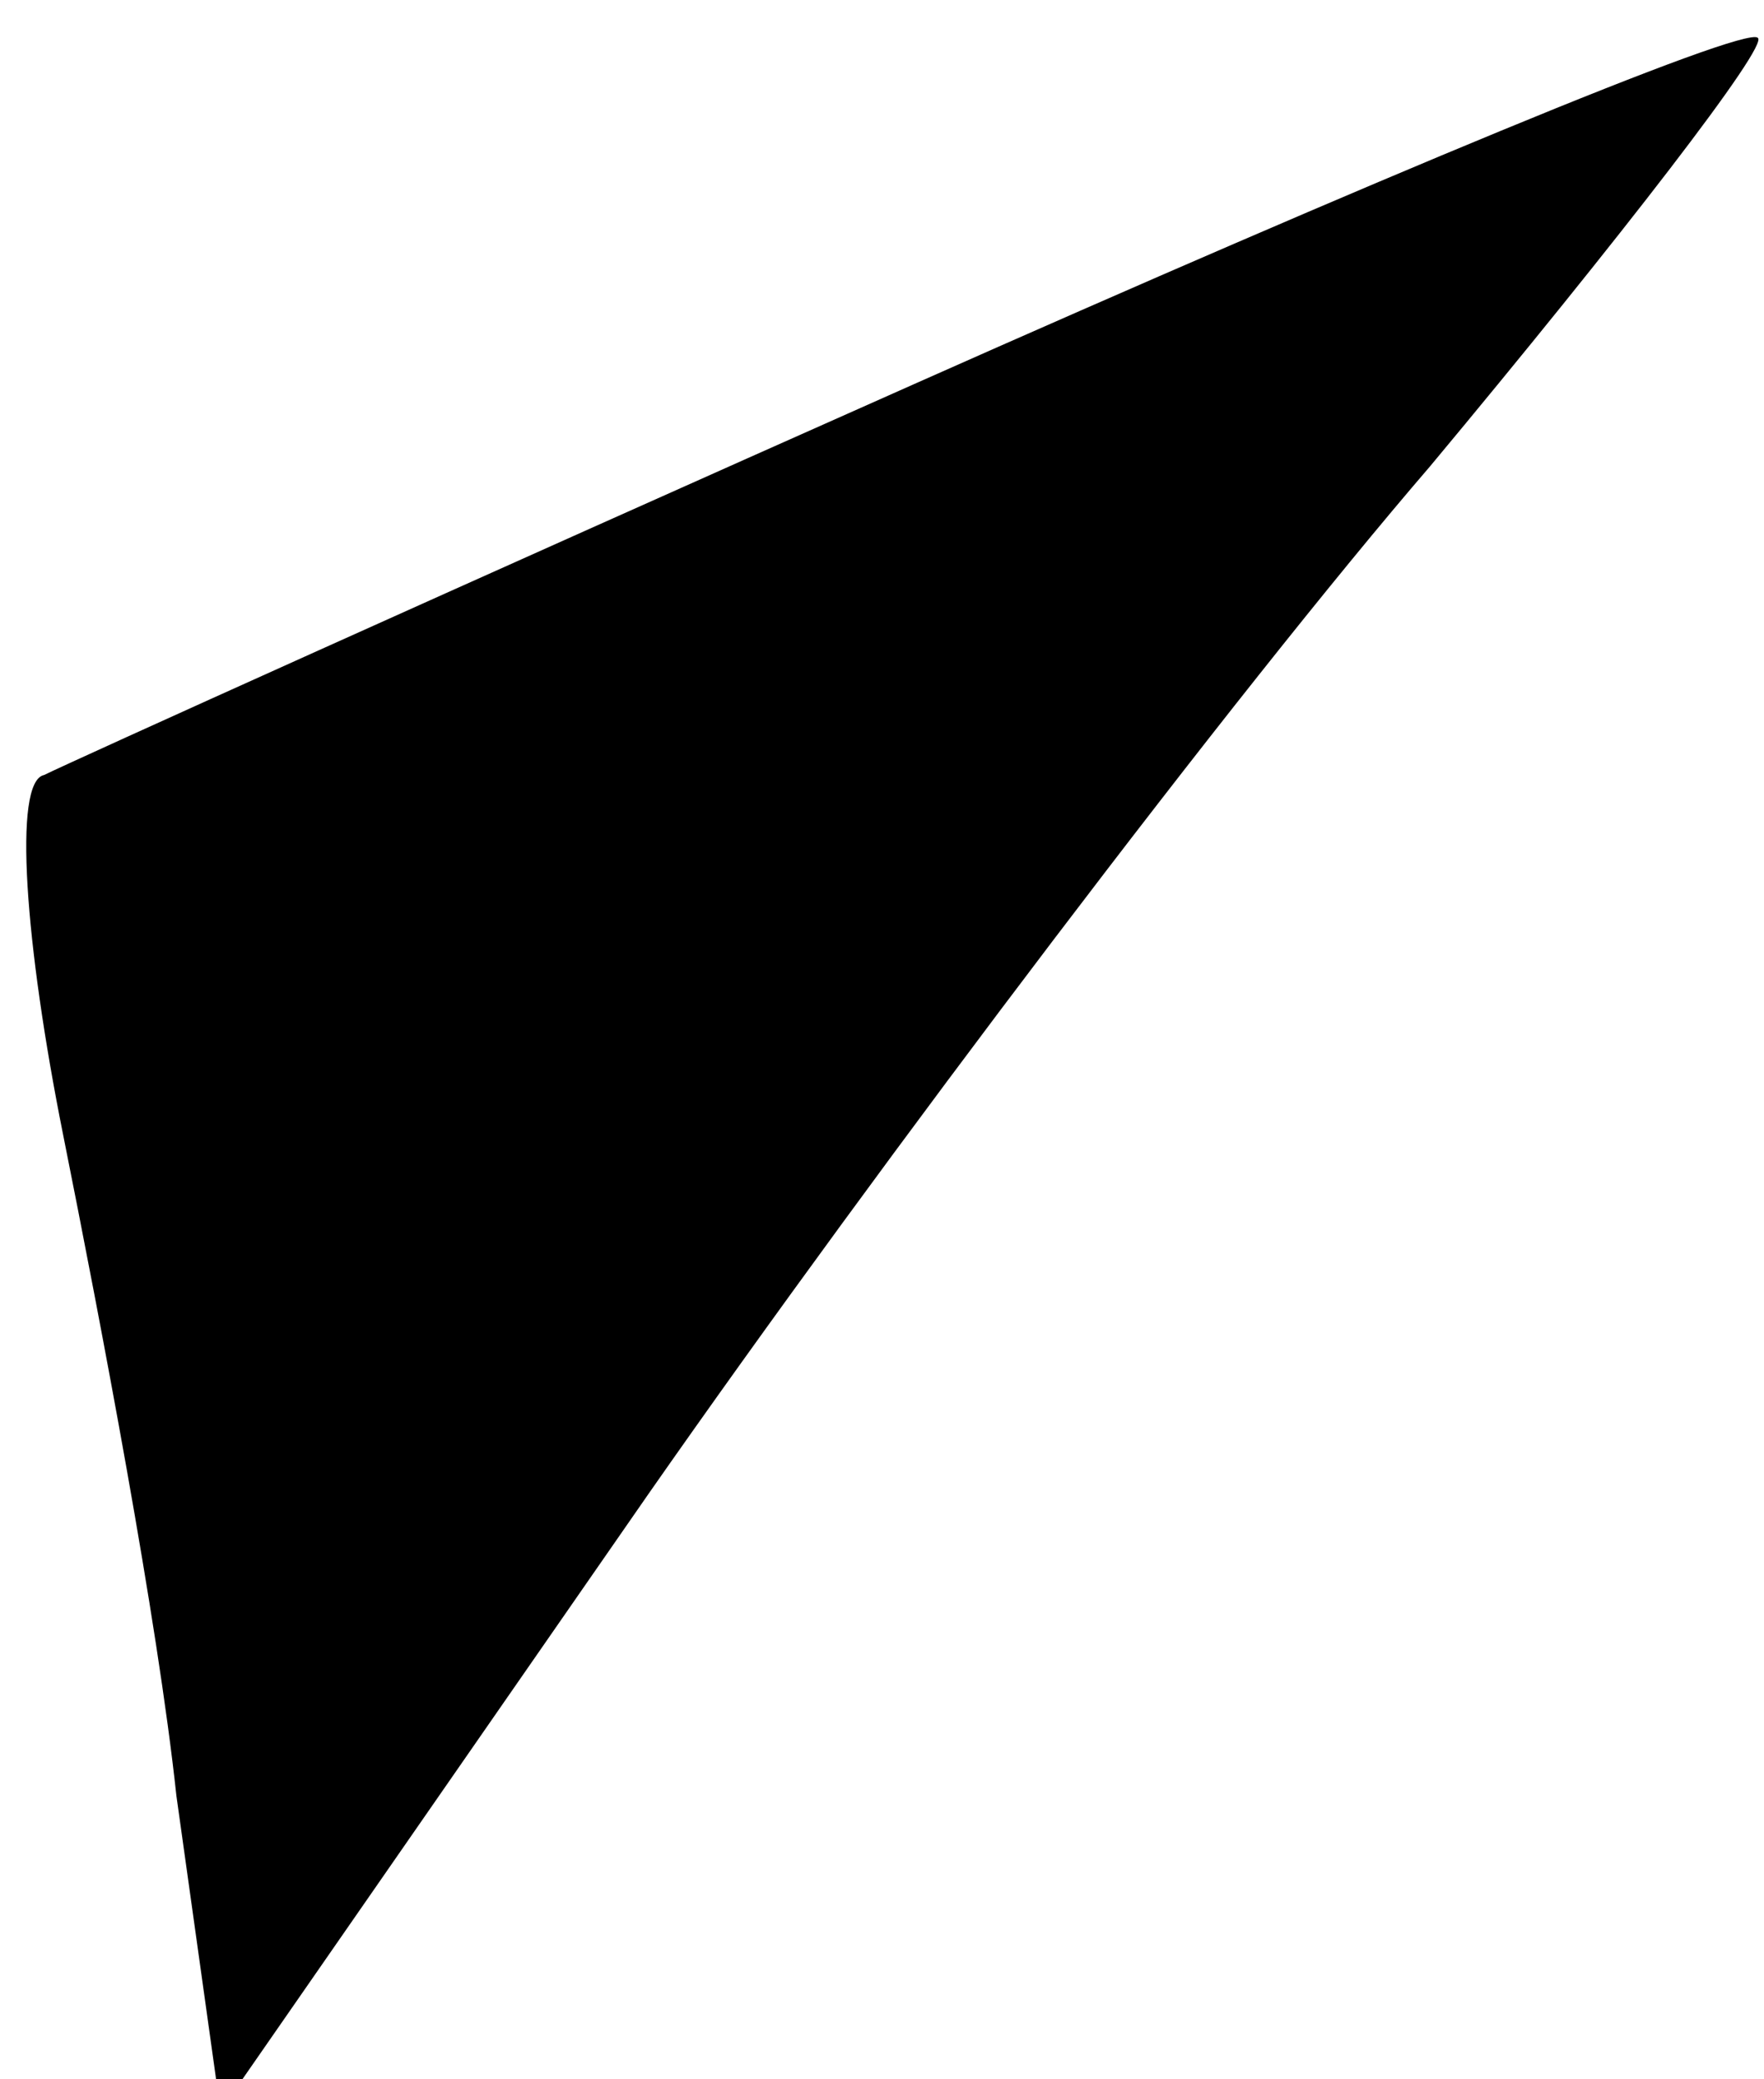 <?xml version="1.0" standalone="no"?>
<!DOCTYPE svg PUBLIC "-//W3C//DTD SVG 20010904//EN"
 "http://www.w3.org/TR/2001/REC-SVG-20010904/DTD/svg10.dtd">
<svg version="1.0" xmlns="http://www.w3.org/2000/svg"
 width="28pt" height="33pt" viewBox="0 0 28 33"
 preserveAspectRatio="xMidYMid meet">
<g transform="translate(0,33) scale(0.1,-0.1)"
fill="#000000" stroke="none">
<path fill="#000000" stroke="none" d="M145 269 c-72 -32 -134 -60 -138 -62
-5 -1 -3 -27 3 -57 6 -30 15 -77 18 -105 l7 -50 68 98 c37 53 93 127 124 163
30 36 54 67 52 68 -2 2 -62 -23 -134 -55z"/>
</g>
</svg>
